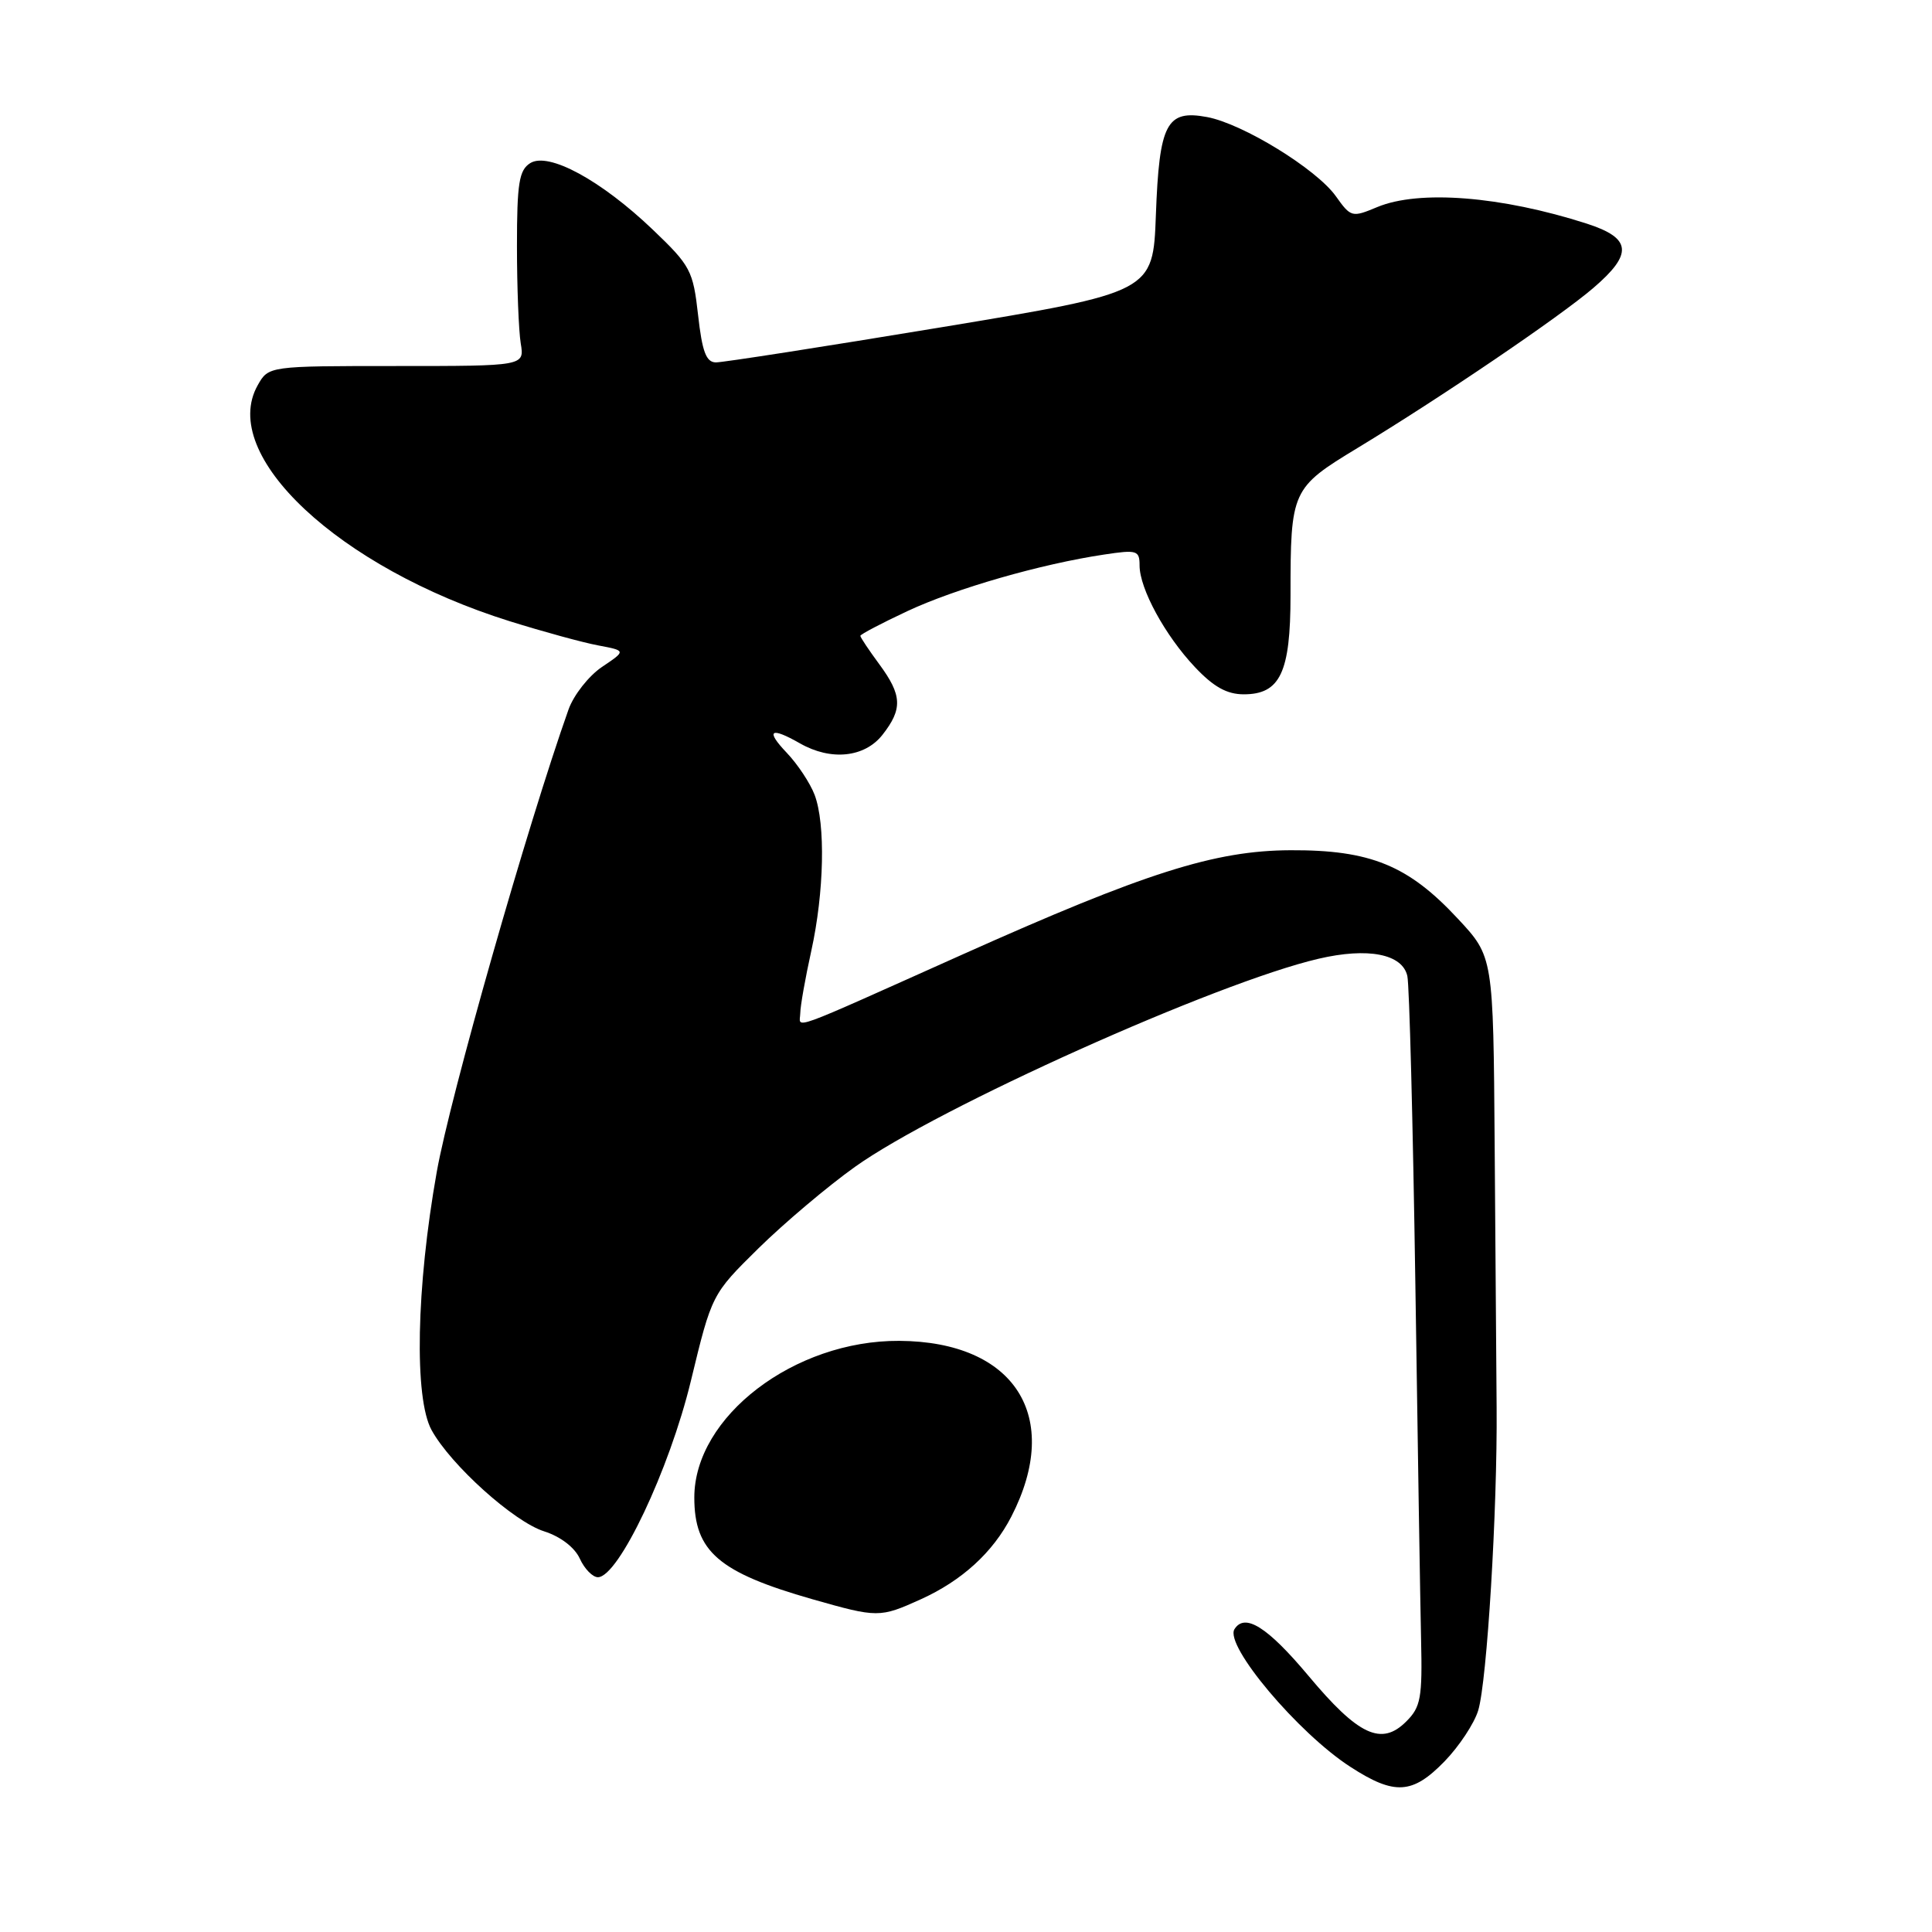 <?xml version="1.0" encoding="UTF-8" standalone="no"?>
<!DOCTYPE svg PUBLIC "-//W3C//DTD SVG 1.1//EN" "http://www.w3.org/Graphics/SVG/1.1/DTD/svg11.dtd" >
<svg xmlns="http://www.w3.org/2000/svg" xmlns:xlink="http://www.w3.org/1999/xlink" version="1.1" viewBox="0 0 256 256">
 <g >
 <path fill="currentColor"
d=" M 191.41 233.39 C 193.34 231.40 195.35 228.36 195.87 226.64 C 197.04 222.79 198.42 200.06 198.31 186.50 C 198.27 181.00 198.15 165.31 198.05 151.64 C 197.87 126.77 197.87 126.77 193.18 121.74 C 186.61 114.67 181.59 112.61 171.00 112.66 C 160.96 112.70 151.78 115.62 127.50 126.49 C 103.89 137.06 105.99 136.30 106.04 134.26 C 106.05 133.29 106.71 129.57 107.50 126.00 C 109.21 118.22 109.40 109.19 107.94 105.32 C 107.35 103.77 105.69 101.26 104.25 99.75 C 101.39 96.75 102.08 96.26 106.00 98.50 C 110.10 100.84 114.56 100.38 116.93 97.37 C 119.62 93.94 119.54 92.12 116.50 88.00 C 115.13 86.14 114.00 84.45 114.00 84.25 C 114.00 84.06 116.81 82.58 120.25 80.97 C 126.64 77.98 137.93 74.73 146.31 73.48 C 150.66 72.82 151.00 72.93 151.00 74.93 C 151.00 78.00 154.37 84.19 158.33 88.39 C 160.81 91.02 162.57 92.00 164.81 92.00 C 169.63 92.00 171.00 89.10 171.00 78.90 C 171.00 64.96 171.14 64.66 179.88 59.36 C 190.95 52.65 206.62 42.02 211.11 38.17 C 216.42 33.63 216.21 31.55 210.25 29.63 C 198.92 25.99 188.03 25.13 182.49 27.44 C 179.14 28.84 179.00 28.80 177.00 25.99 C 174.43 22.39 164.67 16.39 159.94 15.51 C 154.57 14.51 153.61 16.34 153.16 28.49 C 152.78 38.72 152.78 38.72 124.64 43.38 C 109.16 45.94 95.76 48.03 94.85 48.02 C 93.57 48.00 93.04 46.60 92.50 41.75 C 91.84 35.86 91.50 35.21 86.53 30.46 C 79.65 23.88 72.67 20.09 70.25 21.62 C 68.78 22.55 68.50 24.28 68.50 32.61 C 68.50 38.05 68.73 43.85 69.00 45.50 C 69.50 48.50 69.50 48.50 52.54 48.50 C 35.58 48.50 35.58 48.50 34.14 51.06 C 28.95 60.30 44.88 75.22 67.52 82.31 C 71.94 83.69 77.22 85.14 79.26 85.52 C 82.97 86.22 82.97 86.22 79.77 88.37 C 78.01 89.56 76.01 92.10 75.33 94.02 C 69.90 109.32 59.63 145.36 57.87 155.30 C 55.15 170.61 54.86 185.27 57.19 189.50 C 59.74 194.13 68.09 201.64 72.10 202.91 C 74.27 203.60 76.15 205.04 76.83 206.53 C 77.45 207.89 78.53 208.99 79.23 208.99 C 81.96 208.96 88.69 194.77 91.54 183.00 C 94.32 171.50 94.32 171.50 100.50 165.41 C 103.90 162.07 109.65 157.21 113.28 154.62 C 124.29 146.76 161.22 130.18 174.71 127.04 C 181.26 125.51 185.83 126.40 186.48 129.33 C 186.75 130.52 187.22 148.82 187.54 170.00 C 187.85 191.18 188.19 212.43 188.30 217.22 C 188.48 224.98 188.26 226.19 186.34 228.10 C 183.05 231.40 179.99 229.97 173.35 222.02 C 167.94 215.57 164.94 213.68 163.57 215.88 C 162.24 218.04 172.02 229.66 178.95 234.13 C 184.79 237.91 187.16 237.76 191.41 233.39 Z  M 122.00 211.92 C 127.46 209.45 131.57 205.70 134.01 200.95 C 140.82 187.71 134.48 177.76 119.16 177.67 C 105.25 177.59 92.00 187.71 92.00 198.43 C 92.00 205.58 95.23 208.36 107.66 211.91 C 116.30 214.37 116.58 214.37 122.00 211.92 Z "/>
</g>
</svg>